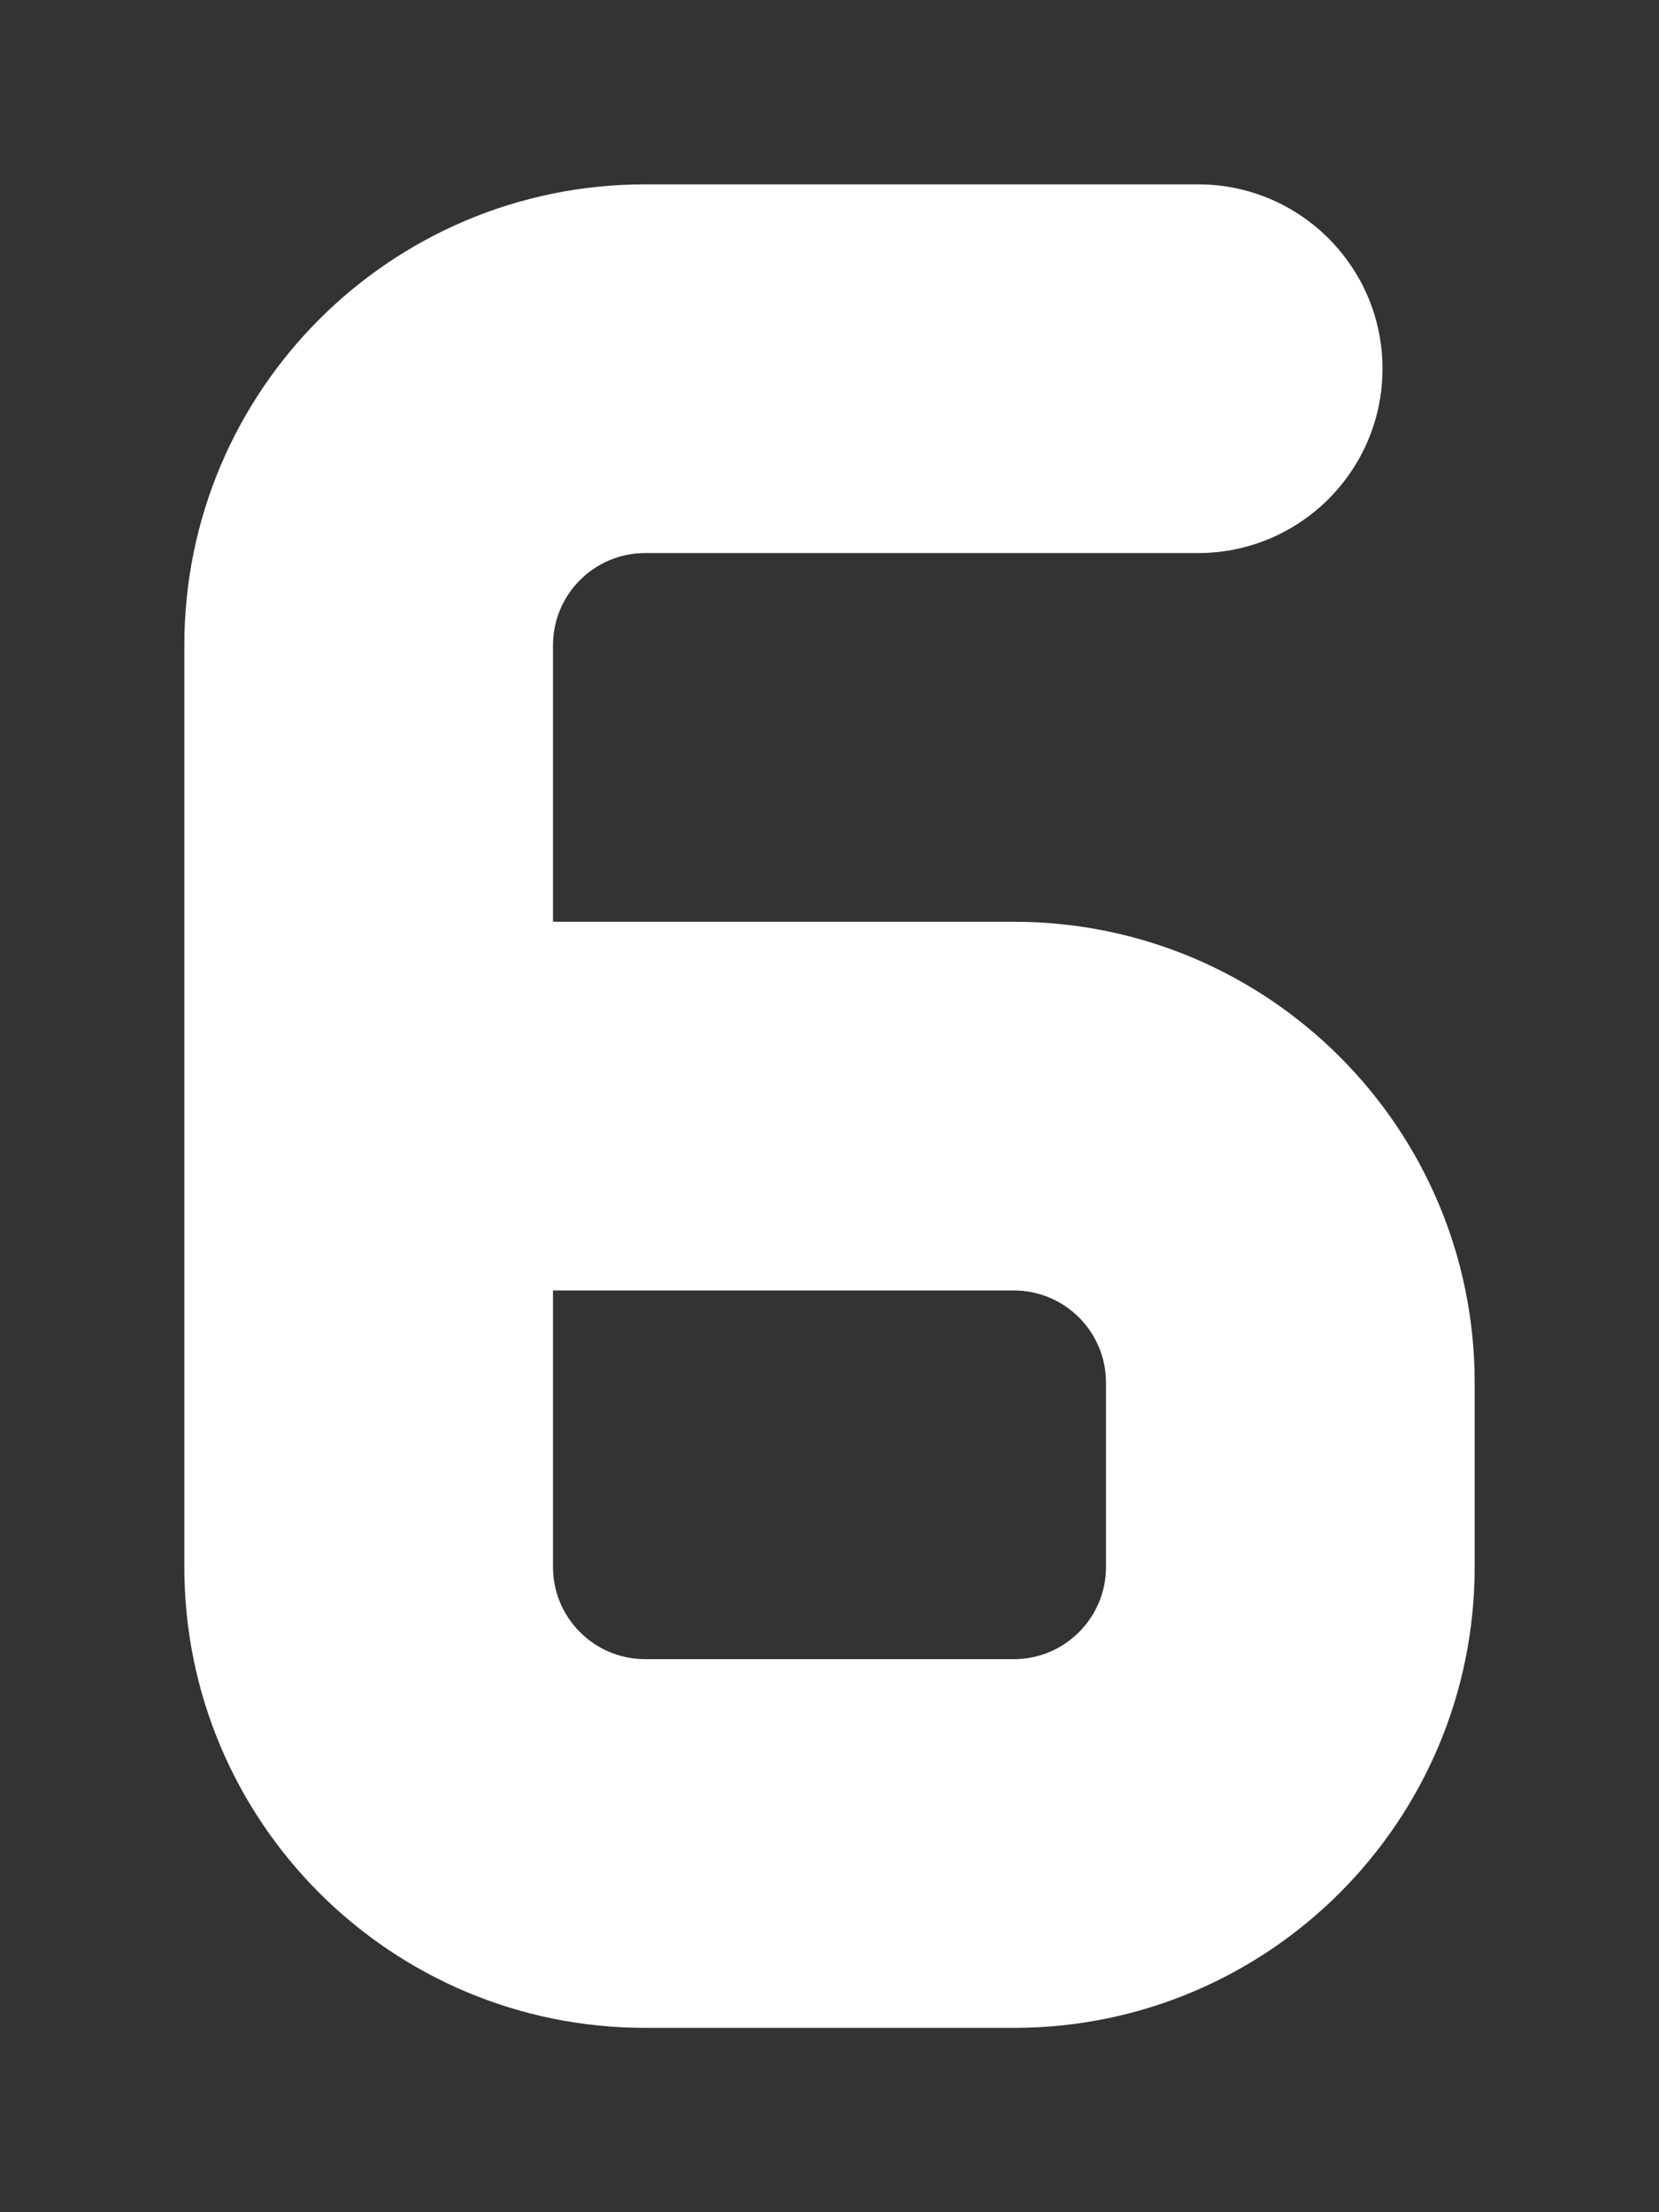 <svg width="9" height="12" viewBox="0 0 9 12" fill="none" xmlns="http://www.w3.org/2000/svg">
<rect x="0" y="0" width="9" height="12" fill="#333333" stroke="none"/>
<path fill-rule="evenodd" clip-rule="evenodd" d="M7.5 2C7.5 1.448 7.052 1 6.5 1H3.5C2.119 1 1 2.119 1 3.5V8.5C1 9.881 2.119 11 3.5 11H5.5C6.881 11 8 9.881 8 8.5V7.5C8 6.119 6.881 5 5.5 5H3V3.5C3 3.224 3.224 3 3.5 3H6.5C7.052 3 7.5 2.552 7.5 2ZM3 7H5.5C5.776 7 6 7.224 6 7.5V8.5C6 8.776 5.776 9 5.5 9H3.5C3.224 9 3 8.776 3 8.5V7Z" fill="white"/>
</svg>
